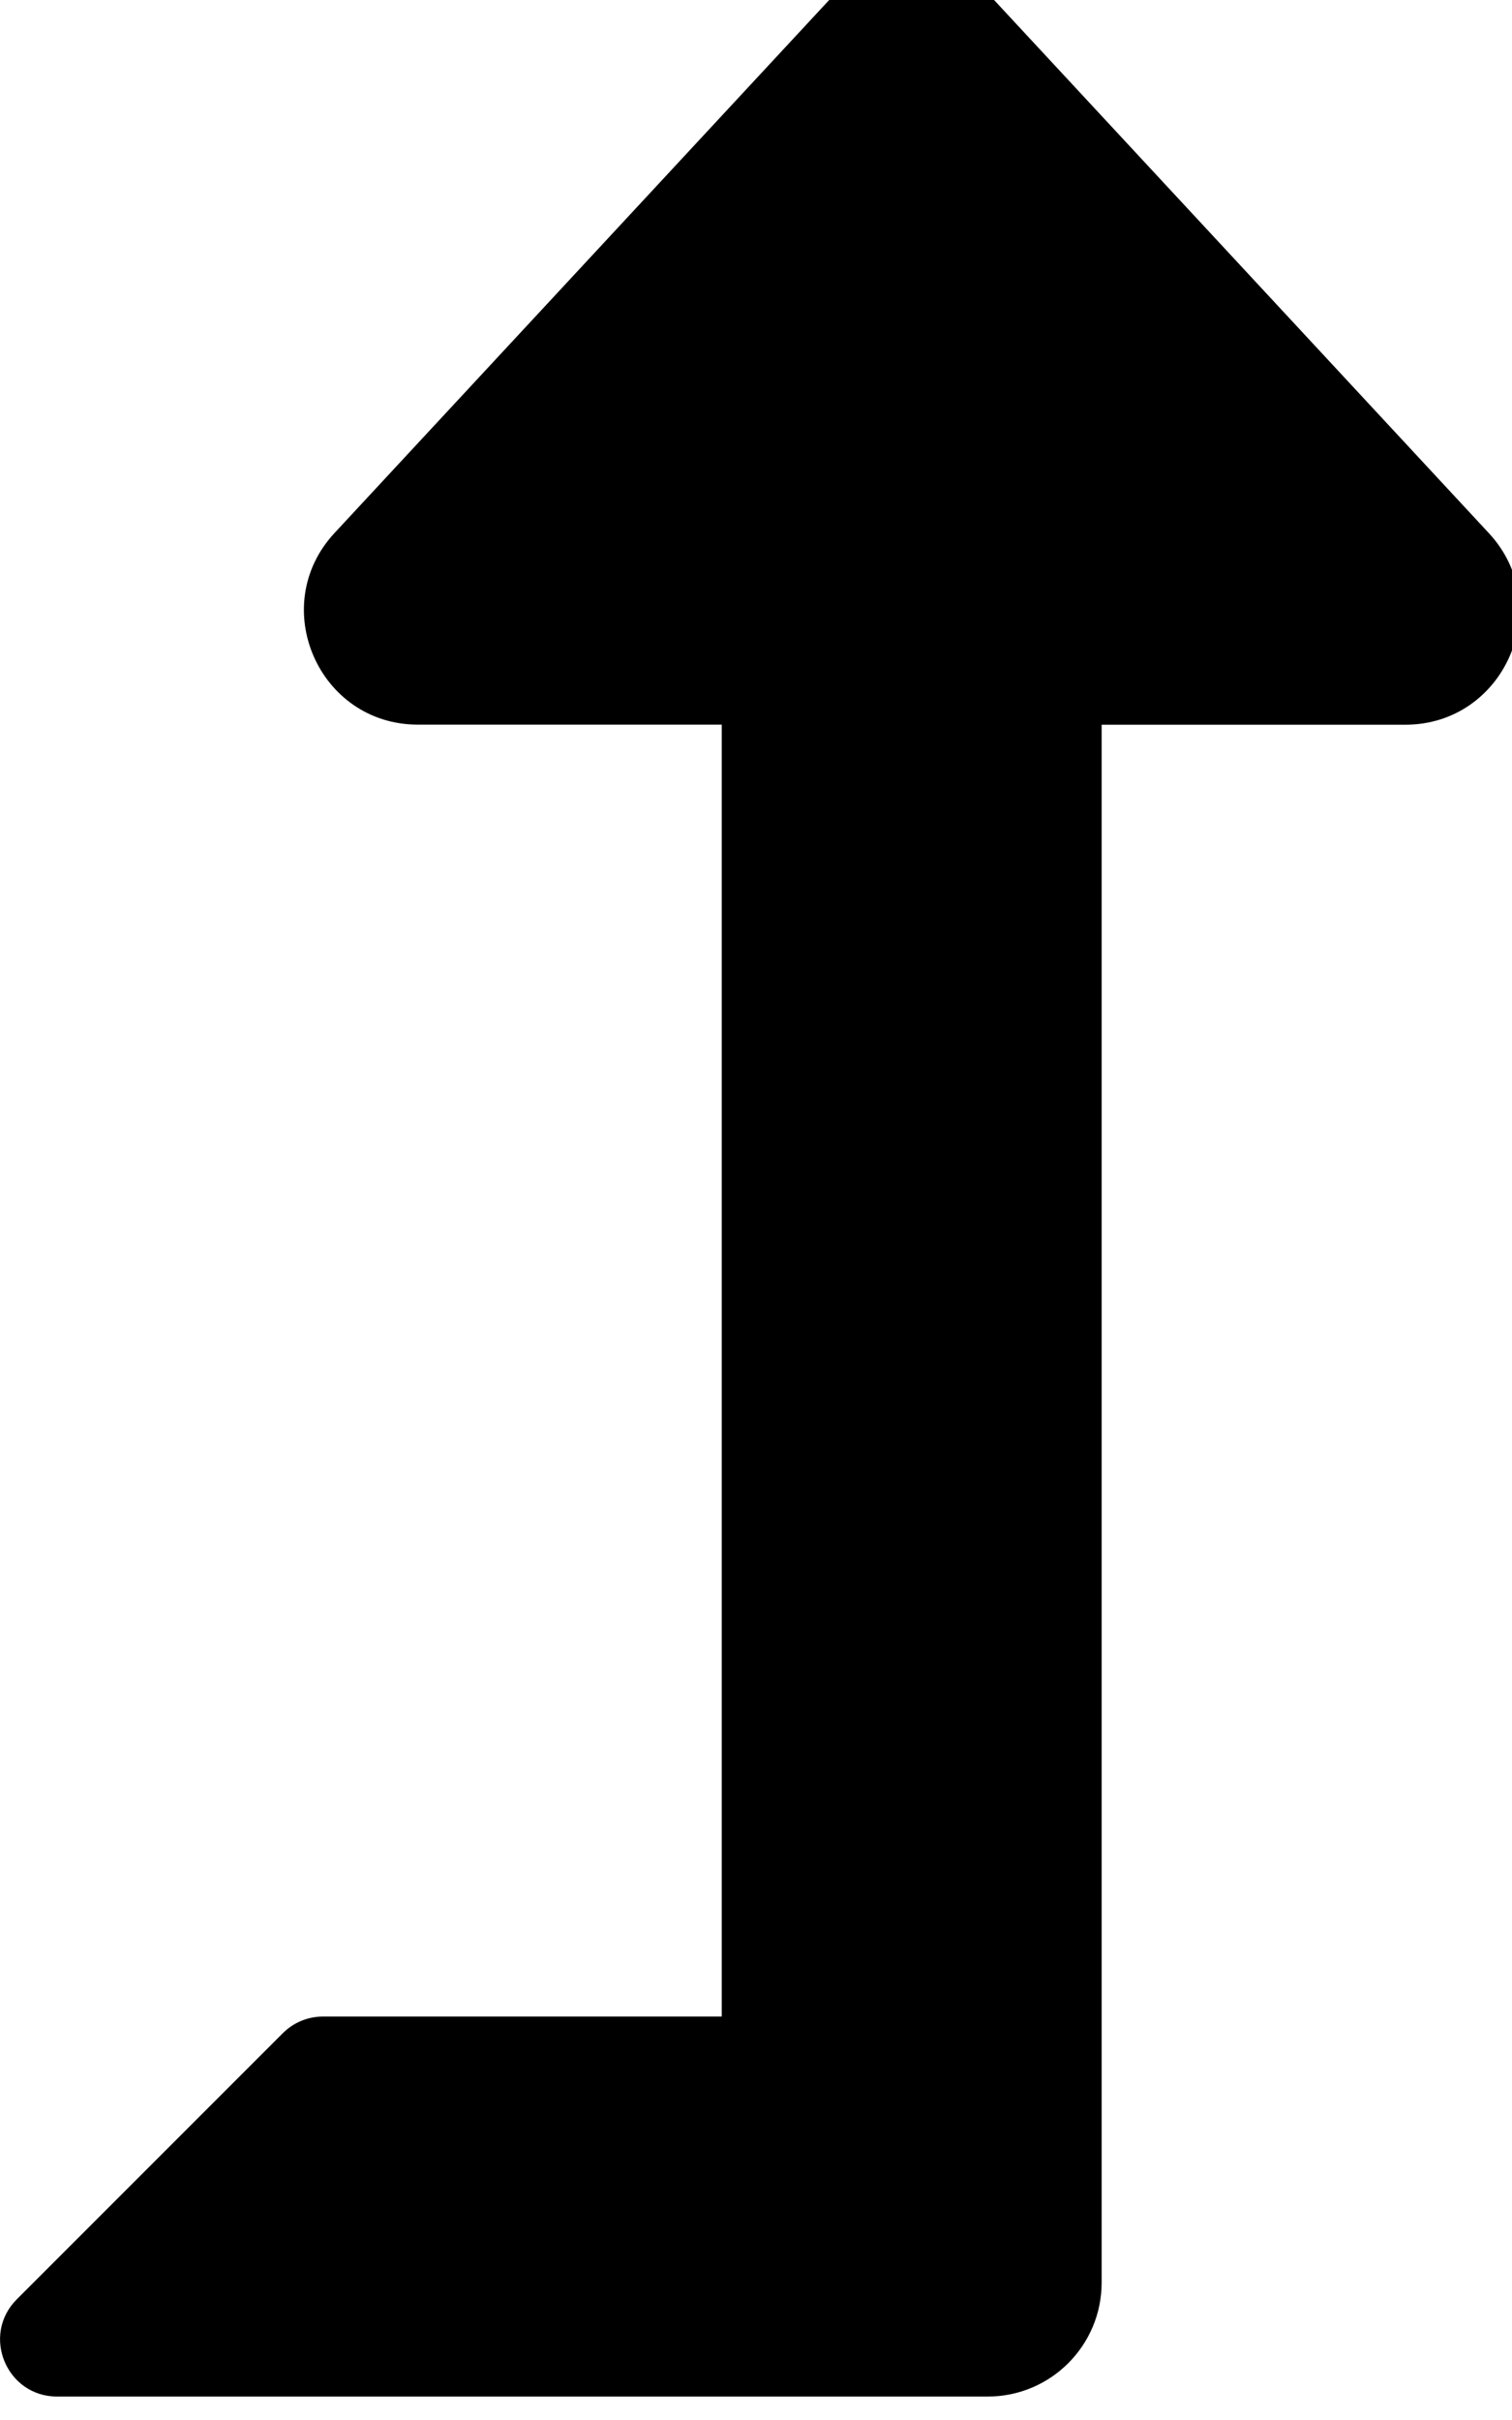 <!-- Generated by IcoMoon.io -->
<svg version="1.1" xmlns="http://www.w3.org/2000/svg" width="20" height="32" viewBox="0 0 20 32">
<title>level-up-alt</title>
<path d="M19.693 7.049l-6.53-7.034c-0.596-0.641-1.613-0.642-2.209 0l-6.53 7.034c-0.892 0.961-0.212 2.533 1.105 2.533h4.018v17.083h-5.274c-0 0-0 0-0 0-0.208 0-0.396 0.084-0.533 0.221l-3.517 3.517c-0.475 0.475-0.139 1.287 0.533 1.287h12.309c0.832 0 1.507-0.675 1.507-1.507v-20.6h4.017c1.311 0 2-1.568 1.105-2.533z"></path>
</svg>
